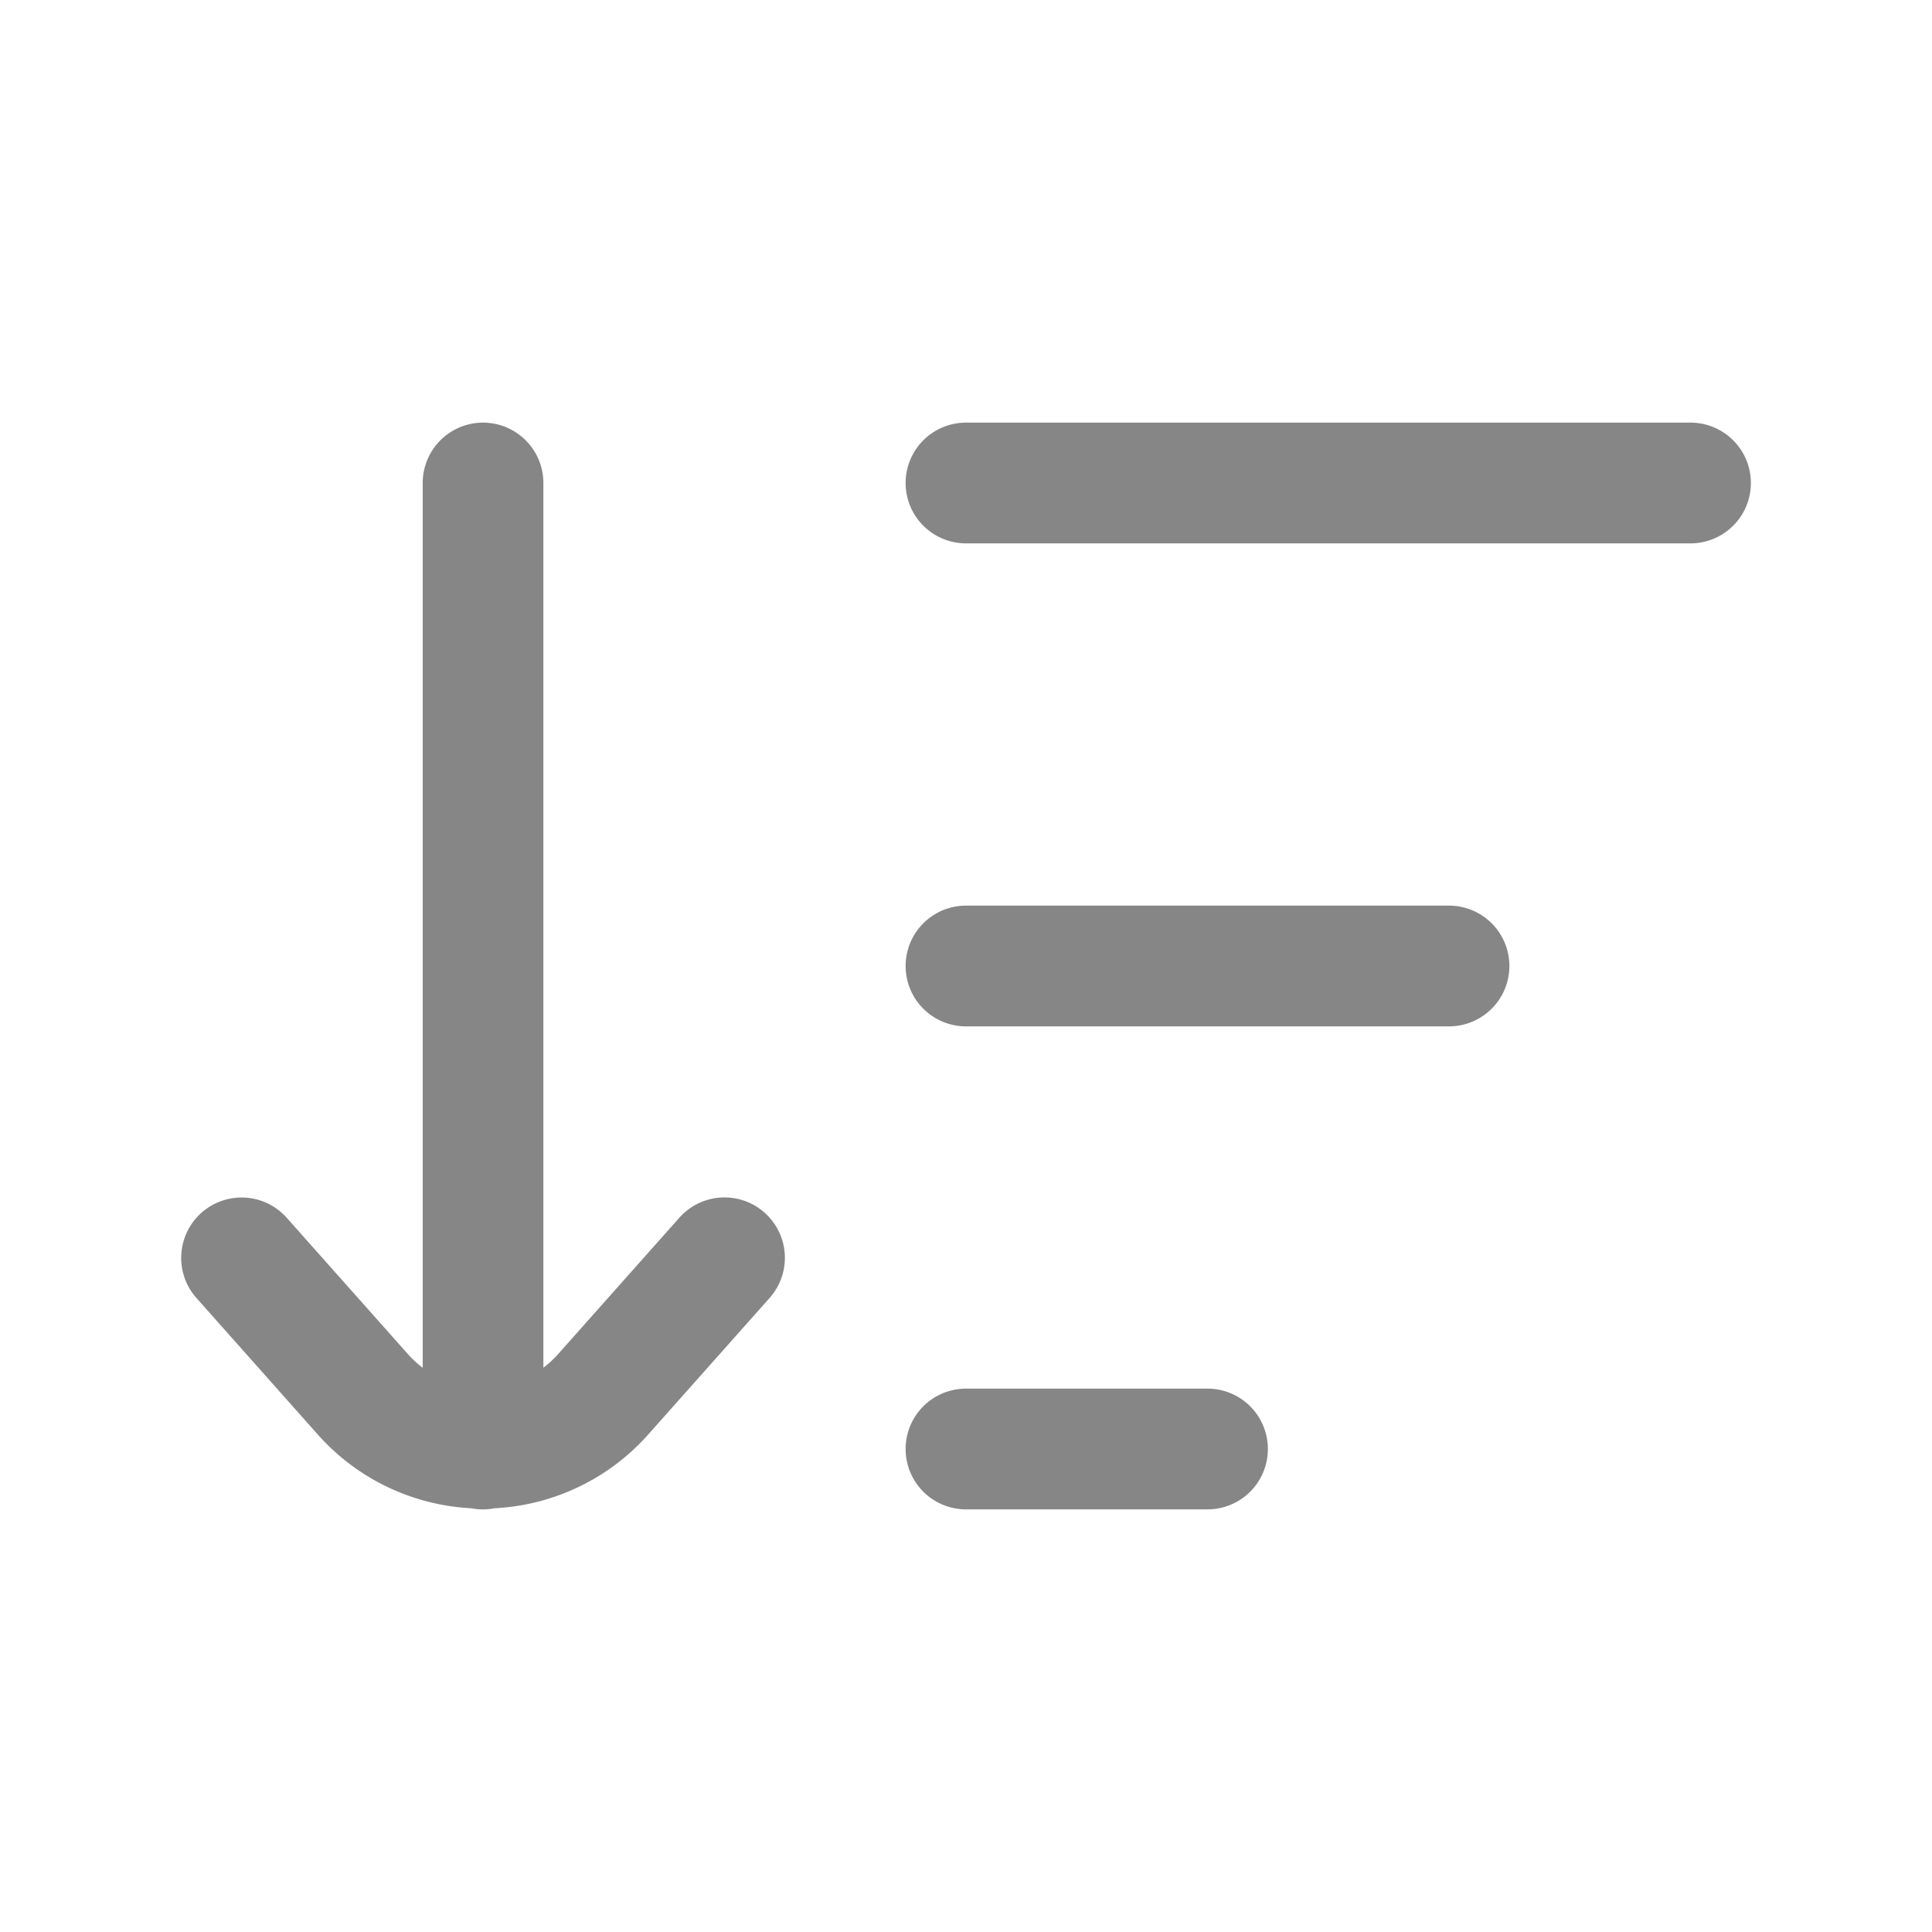 <svg width="24" height="24" fill="none" xmlns="http://www.w3.org/2000/svg">
    <path fill-rule="evenodd" clip-rule="evenodd" d="M6 5.25a.75.75 0 0 1 .75.75v10.99a1.26 1.26 0 0 0 .184-.17l1.505-1.693a.75.75 0 0 1 1.122.996l-1.506 1.694a2.737 2.737 0 0 1-1.909.919.75.75 0 0 1-.292 0 2.737 2.737 0 0 1-1.91-.92L2.44 16.124a.75.75 0 0 1 1.122-.996l1.505 1.693c.057.064.118.12.184.17V6A.75.75 0 0 1 6 5.25Zm5.25.75a.75.75 0 0 1 .75-.75h9a.75.75 0 0 1 0 1.5h-9a.75.75 0 0 1-.75-.75Zm0 6a.75.75 0 0 1 .75-.75h6a.75.75 0 0 1 0 1.5h-6a.75.75 0 0 1-.75-.75Zm0 6a.75.75 0 0 1 .75-.75h3a.75.75 0 0 1 0 1.5h-3a.75.75 0 0 1-.75-.75Z" fill="#868686"/>
</svg>
